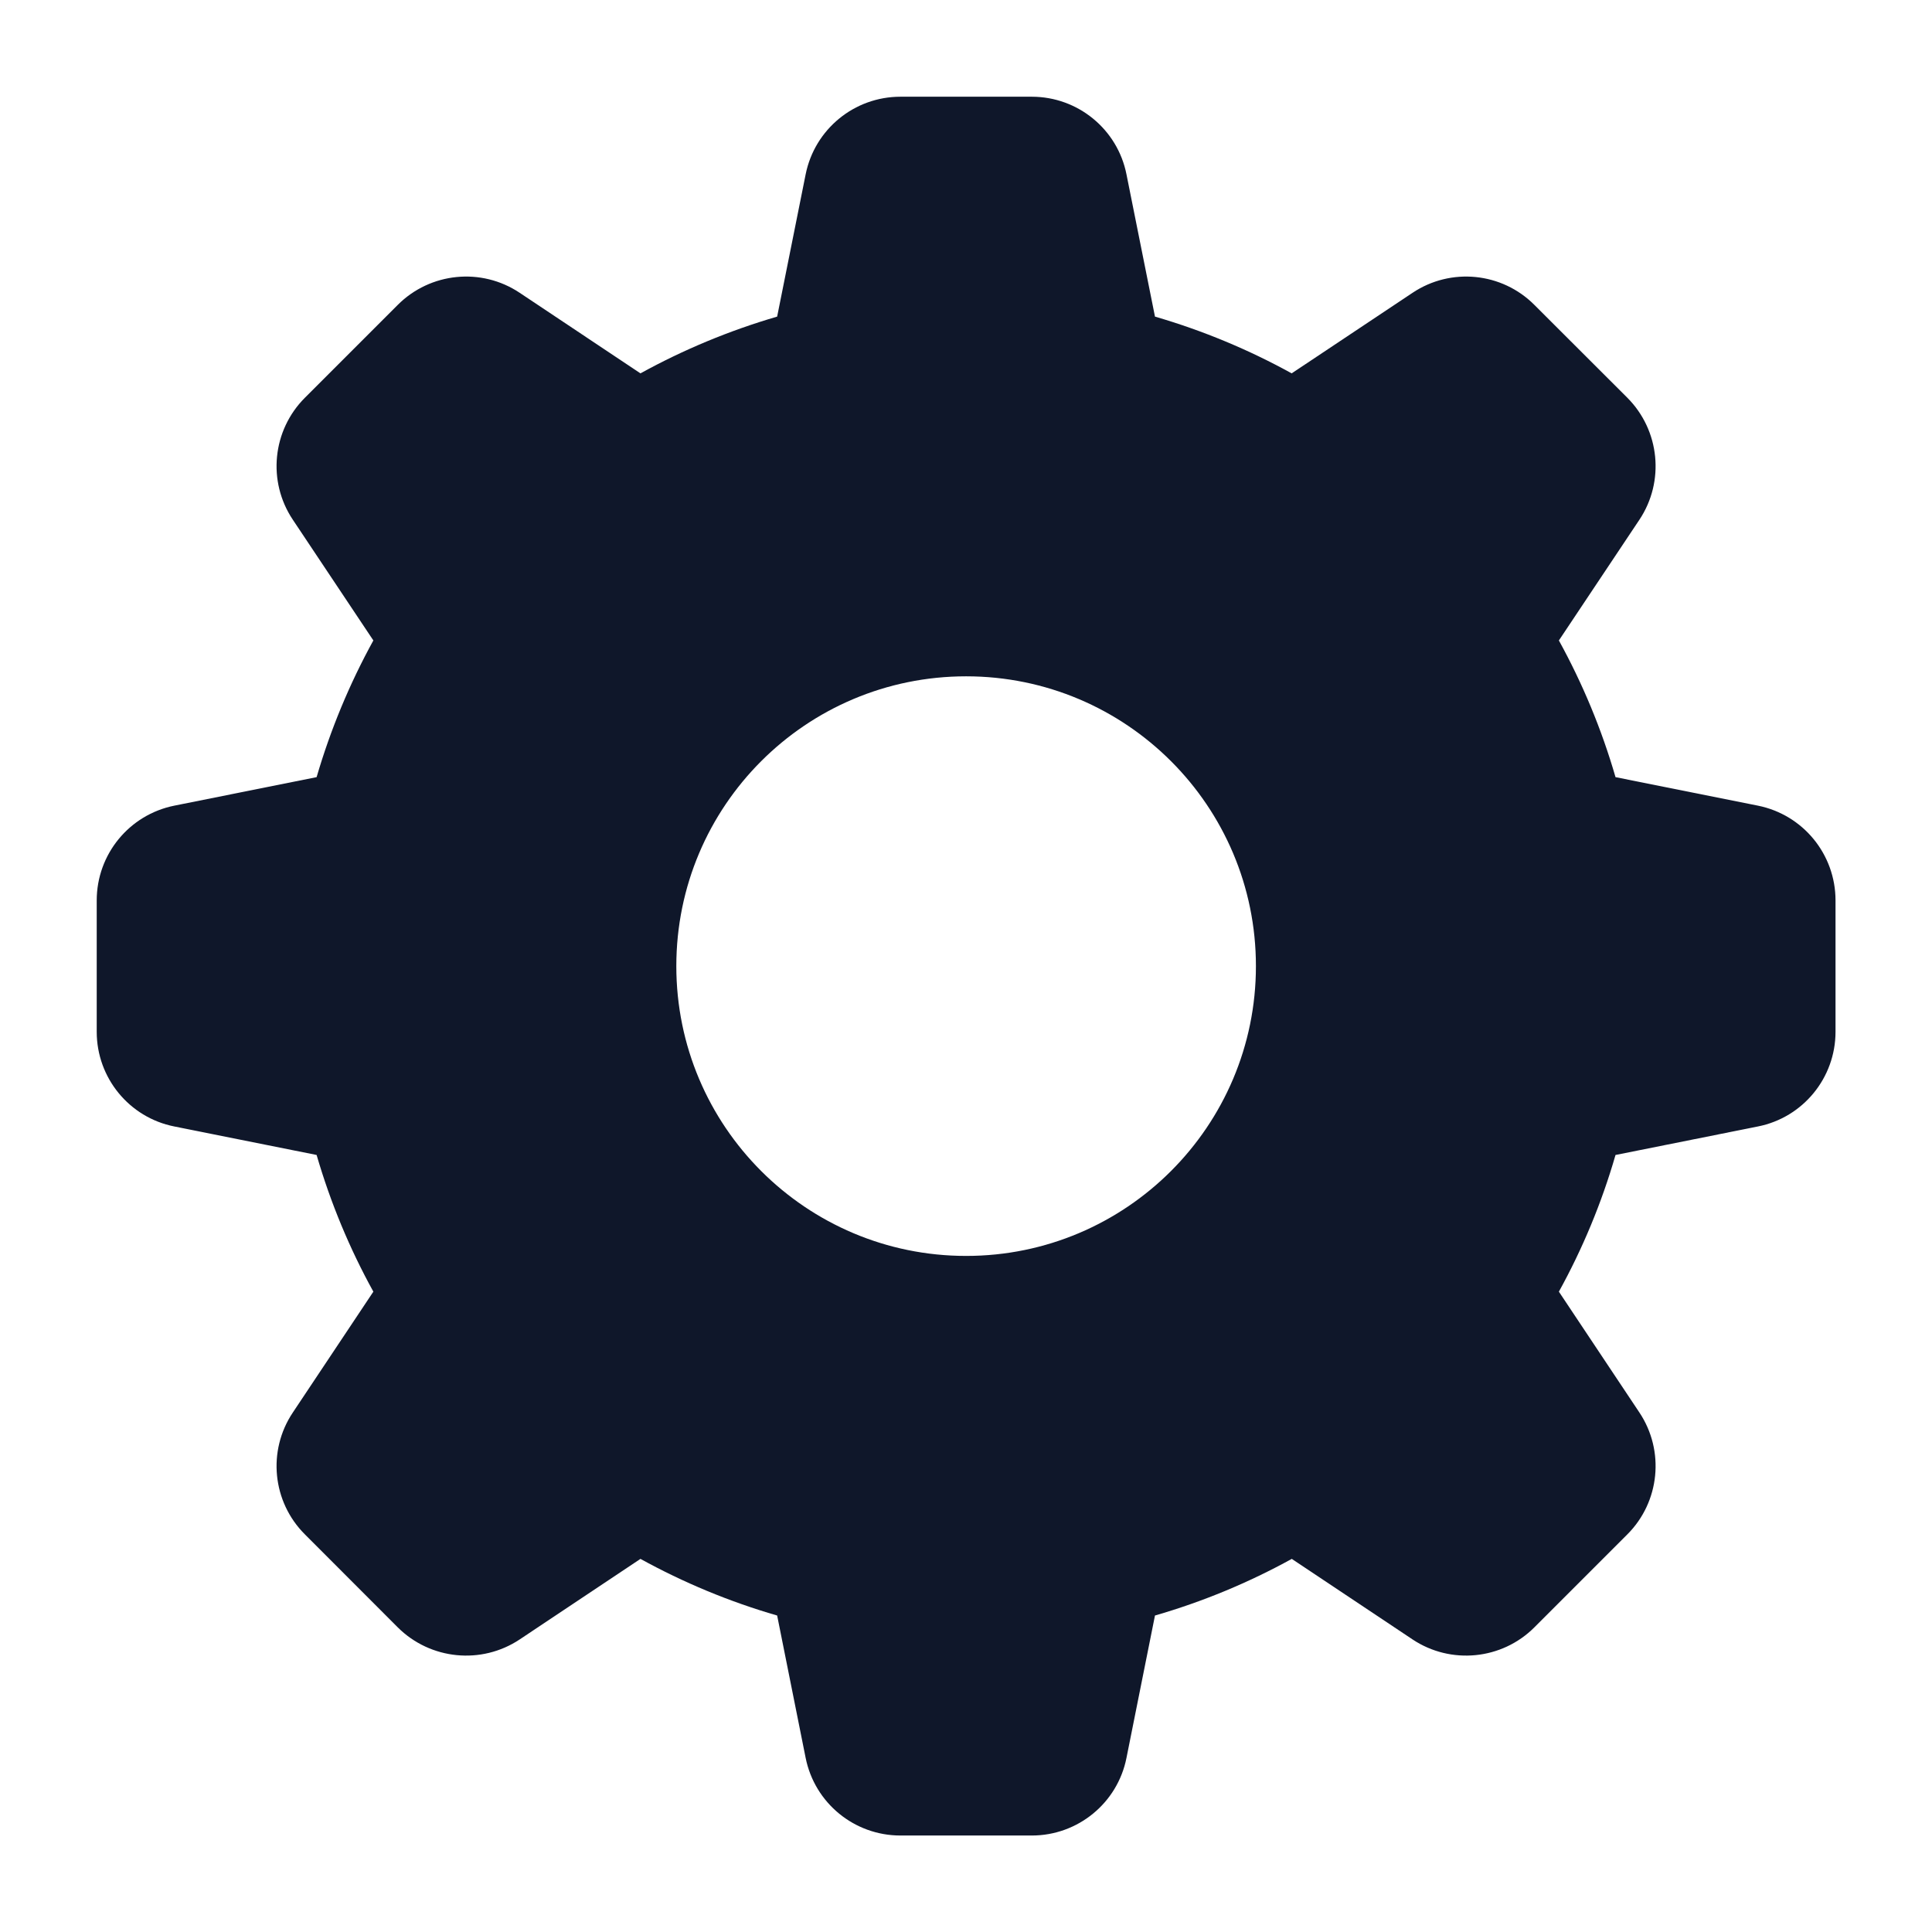 <svg width="16" height="16" viewBox="0 0 16 16" fill="none" xmlns="http://www.w3.org/2000/svg">
<g clip-path="url(#clip0_13_13233)">
<path fill-rule="evenodd" clip-rule="evenodd" d="M6.672 1.444C6.747 1.07 7.075 0.801 7.457 0.801H8.545C8.926 0.801 9.255 1.07 9.329 1.444L9.565 2.622C9.963 2.738 10.342 2.896 10.697 3.092L11.698 2.425C12.015 2.213 12.438 2.255 12.707 2.525L13.477 3.294C13.746 3.564 13.788 3.987 13.577 4.304L12.91 5.304C13.106 5.66 13.264 6.039 13.379 6.436L14.558 6.672C14.932 6.747 15.201 7.075 15.201 7.457V8.545C15.201 8.926 14.932 9.255 14.558 9.329L13.379 9.565C13.264 9.963 13.106 10.342 12.91 10.697L13.577 11.698C13.788 12.015 13.746 12.438 13.477 12.707L12.707 13.477C12.438 13.746 12.015 13.788 11.698 13.577L10.698 12.91C10.342 13.106 9.963 13.264 9.565 13.379L9.329 14.558C9.255 14.932 8.926 15.201 8.545 15.201H7.457C7.075 15.201 6.747 14.932 6.672 14.558L6.436 13.379C6.039 13.264 5.66 13.106 5.304 12.91L4.304 13.577C3.987 13.788 3.564 13.746 3.294 13.477L2.525 12.707C2.255 12.438 2.213 12.015 2.425 11.698L3.092 10.697C2.896 10.342 2.738 9.963 2.622 9.565L1.444 9.329C1.07 9.255 0.801 8.926 0.801 8.545V7.457C0.801 7.075 1.07 6.747 1.444 6.672L2.622 6.436C2.738 6.039 2.896 5.66 3.092 5.304L2.425 4.304C2.213 3.987 2.255 3.564 2.525 3.294L3.294 2.525C3.564 2.255 3.987 2.213 4.304 2.425L5.304 3.092C5.66 2.896 6.039 2.738 6.436 2.622L6.672 1.444ZM10.401 8.001C10.401 9.326 9.326 10.401 8.001 10.401C6.675 10.401 5.601 9.326 5.601 8.001C5.601 6.675 6.675 5.601 8.001 5.601C9.326 5.601 10.401 6.675 10.401 8.001Z" fill="#0F172A"/>
</g>
<defs>
<clipPath id="clip0_13_13233">
<rect width="16" height="16" fill="white"/>
</clipPath>
</defs>
</svg>
